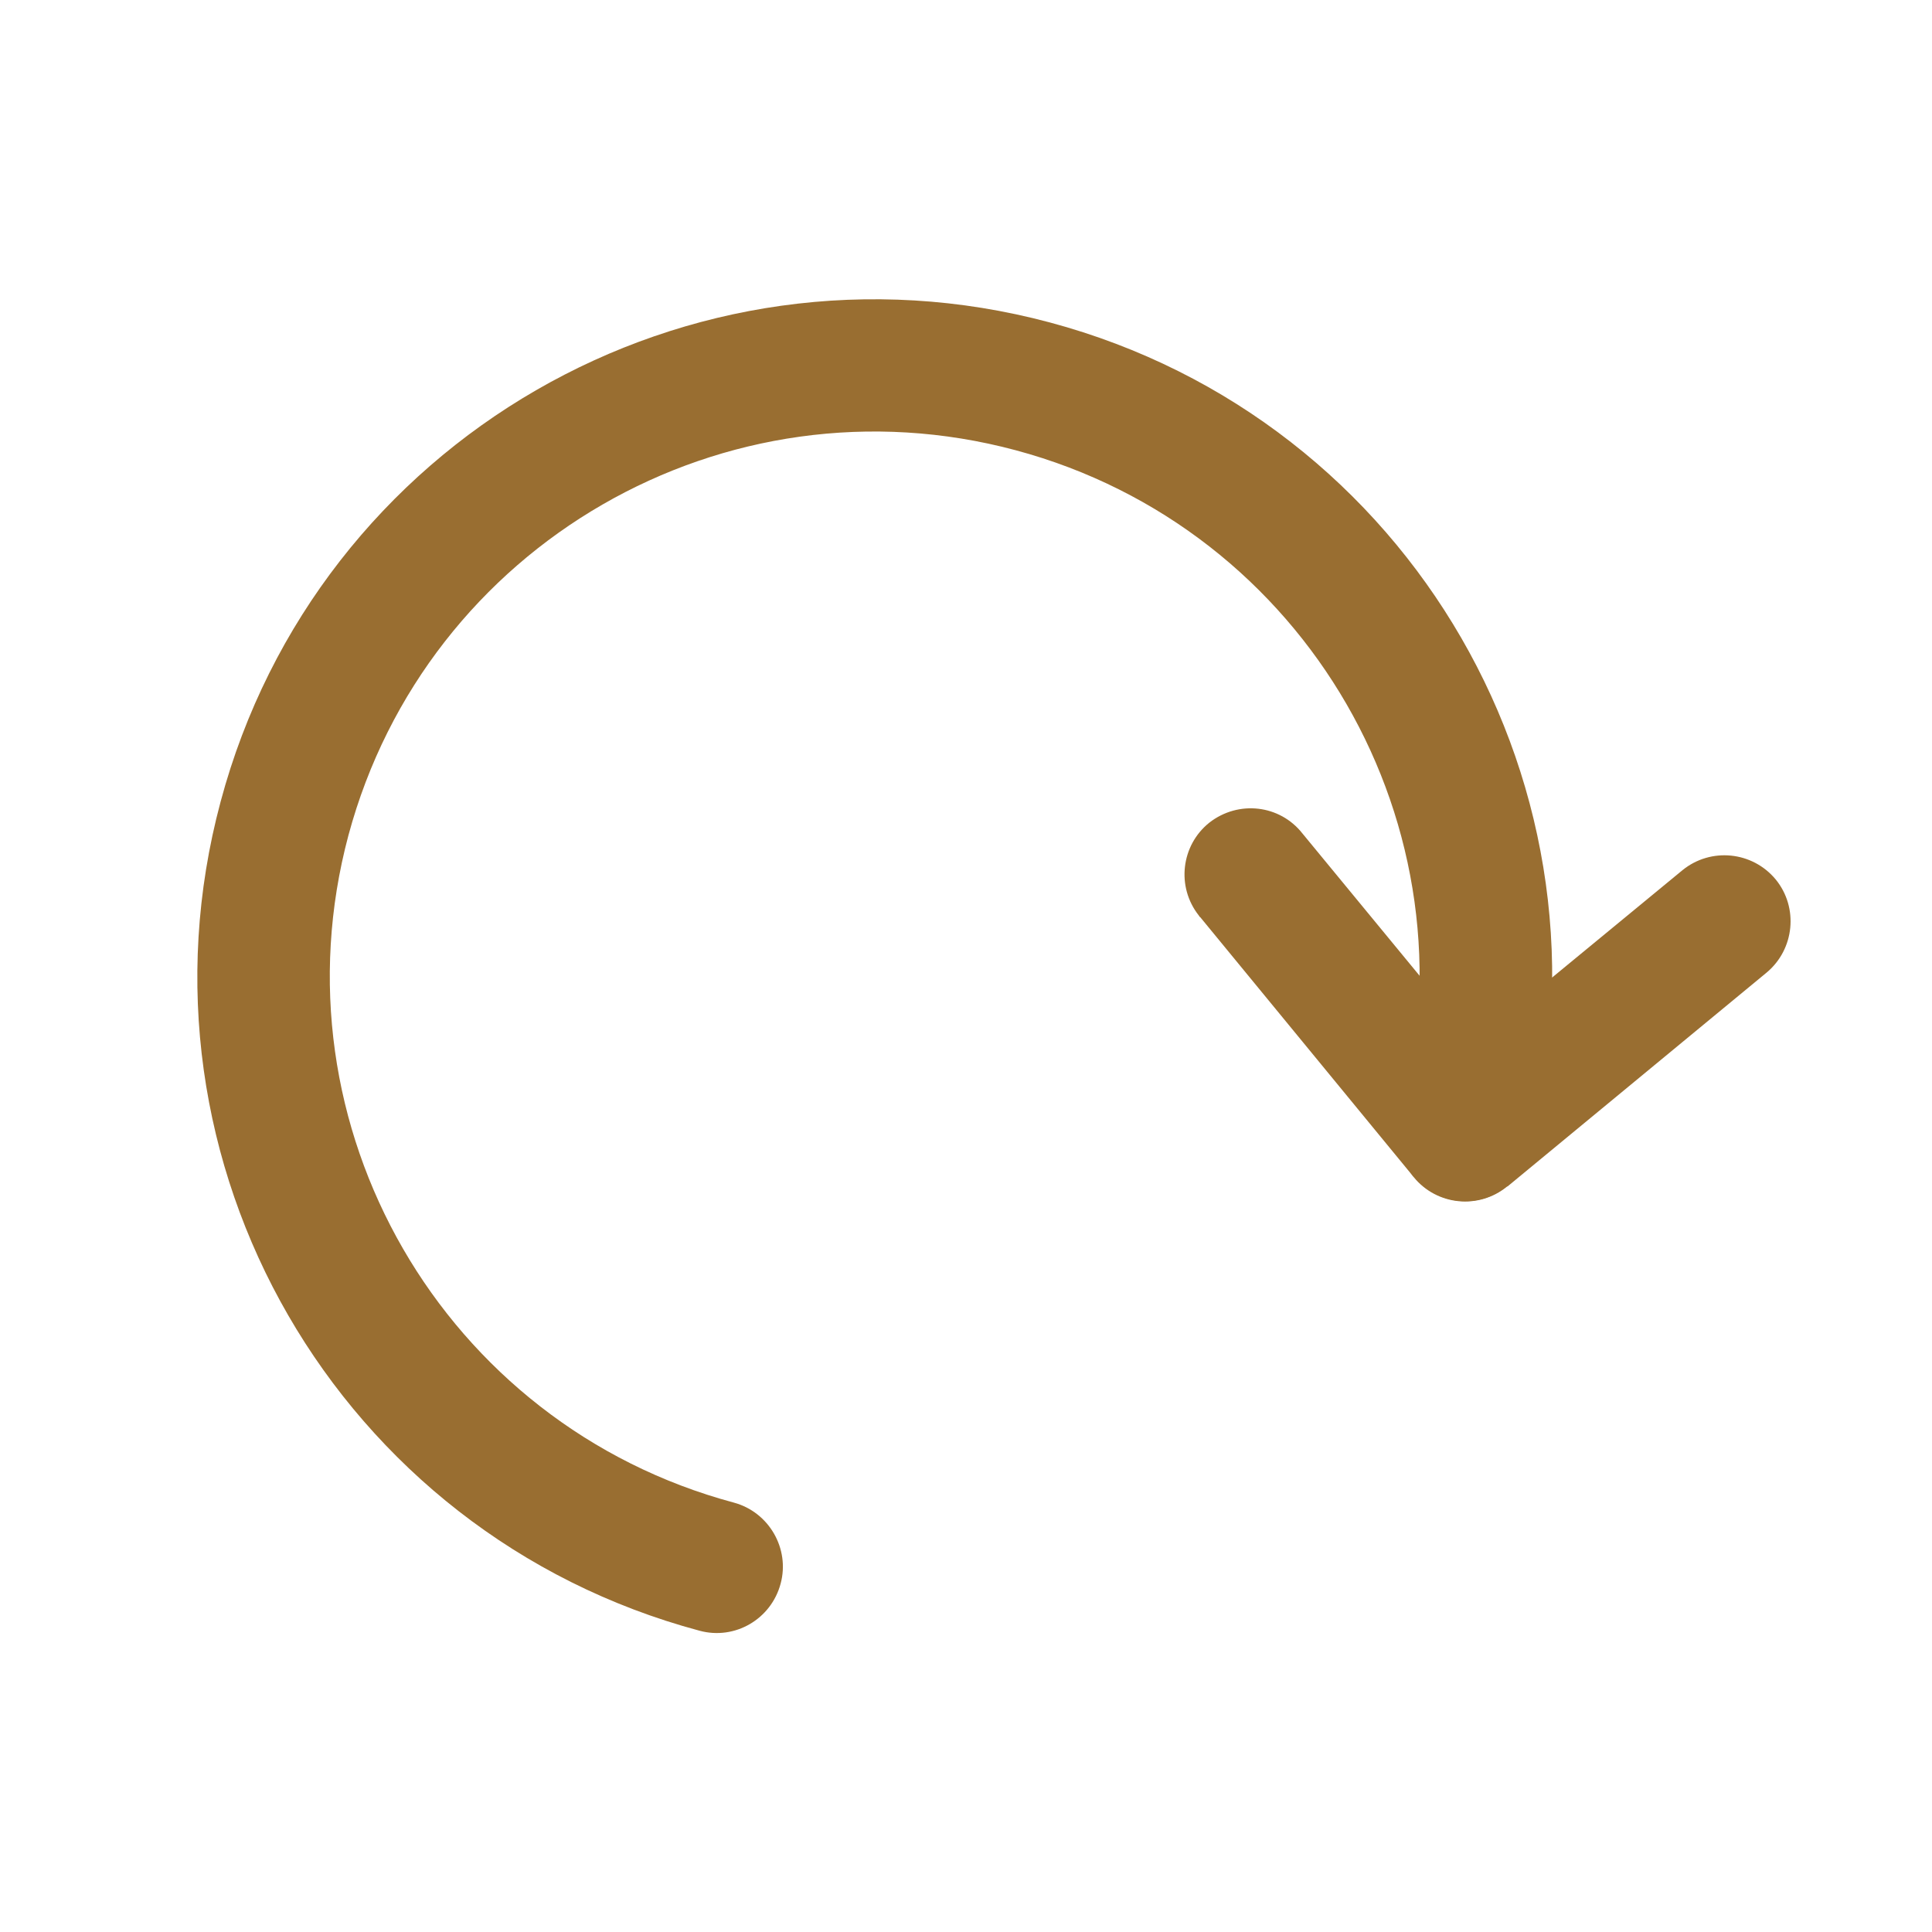 <?xml version="1.0" encoding="utf-8"?>
<!-- Generator: Adobe Illustrator 16.0.0, SVG Export Plug-In . SVG Version: 6.00 Build 0)  -->
<!DOCTYPE svg PUBLIC "-//W3C//DTD SVG 1.1//EN" "http://www.w3.org/Graphics/SVG/1.1/DTD/svg11.dtd">
<svg version="1.1" id="Layer_1" xmlns="http://www.w3.org/2000/svg" xmlns:xlink="http://www.w3.org/1999/xlink" x="0px" y="0px"
	 width="20px" height="20px" viewBox="0 0 20 20" enable-background="new 0 0 20 20" xml:space="preserve">
<g id="reset" transform="translate(-23405.661 -10486.031)">
	<path id="Path_6" fill="#996E31" d="M23412.902,10502.912c0.367,0.1,0.742-0.12,0.84-0.487c0.098-0.363-0.121-0.741-0.484-0.839
		l0,0c-3.008-0.807-4.795-3.899-3.99-6.908c0.809-3.008,3.9-4.793,6.908-3.986s4.793,3.898,3.988,6.905c0,0.002,0,0.002,0,0.002
		c-0.098,0.368,0.121,0.741,0.488,0.843c0.363,0.099,0.738-0.119,0.836-0.486l0,0c1.004-3.741-1.217-7.585-4.959-8.587
		c-3.74-1.001-7.584,1.22-8.584,4.96C23406.941,10498.068,23409.162,10501.91,23412.902,10502.912z"/>
	<path id="Path_7" fill="#996E31" d="M23423.949,10496.099c0.289-0.241,0.332-0.673,0.094-0.964
		c-0.242-0.292-0.672-0.334-0.965-0.096l0,0l-2.158,1.777l-1.777-2.158c-0.234-0.297-0.662-0.346-0.963-0.111
		c-0.293,0.234-0.344,0.664-0.109,0.961c0.006,0.008,0.008,0.015,0.016,0.019l2.172,2.644c0.014,0.016,0.023,0.032,0.039,0.048
		c0.238,0.291,0.672,0.335,0.965,0.094c0,0,0,0,0.004,0l0,0L23423.949,10496.099z"/>
</g>
</svg>

